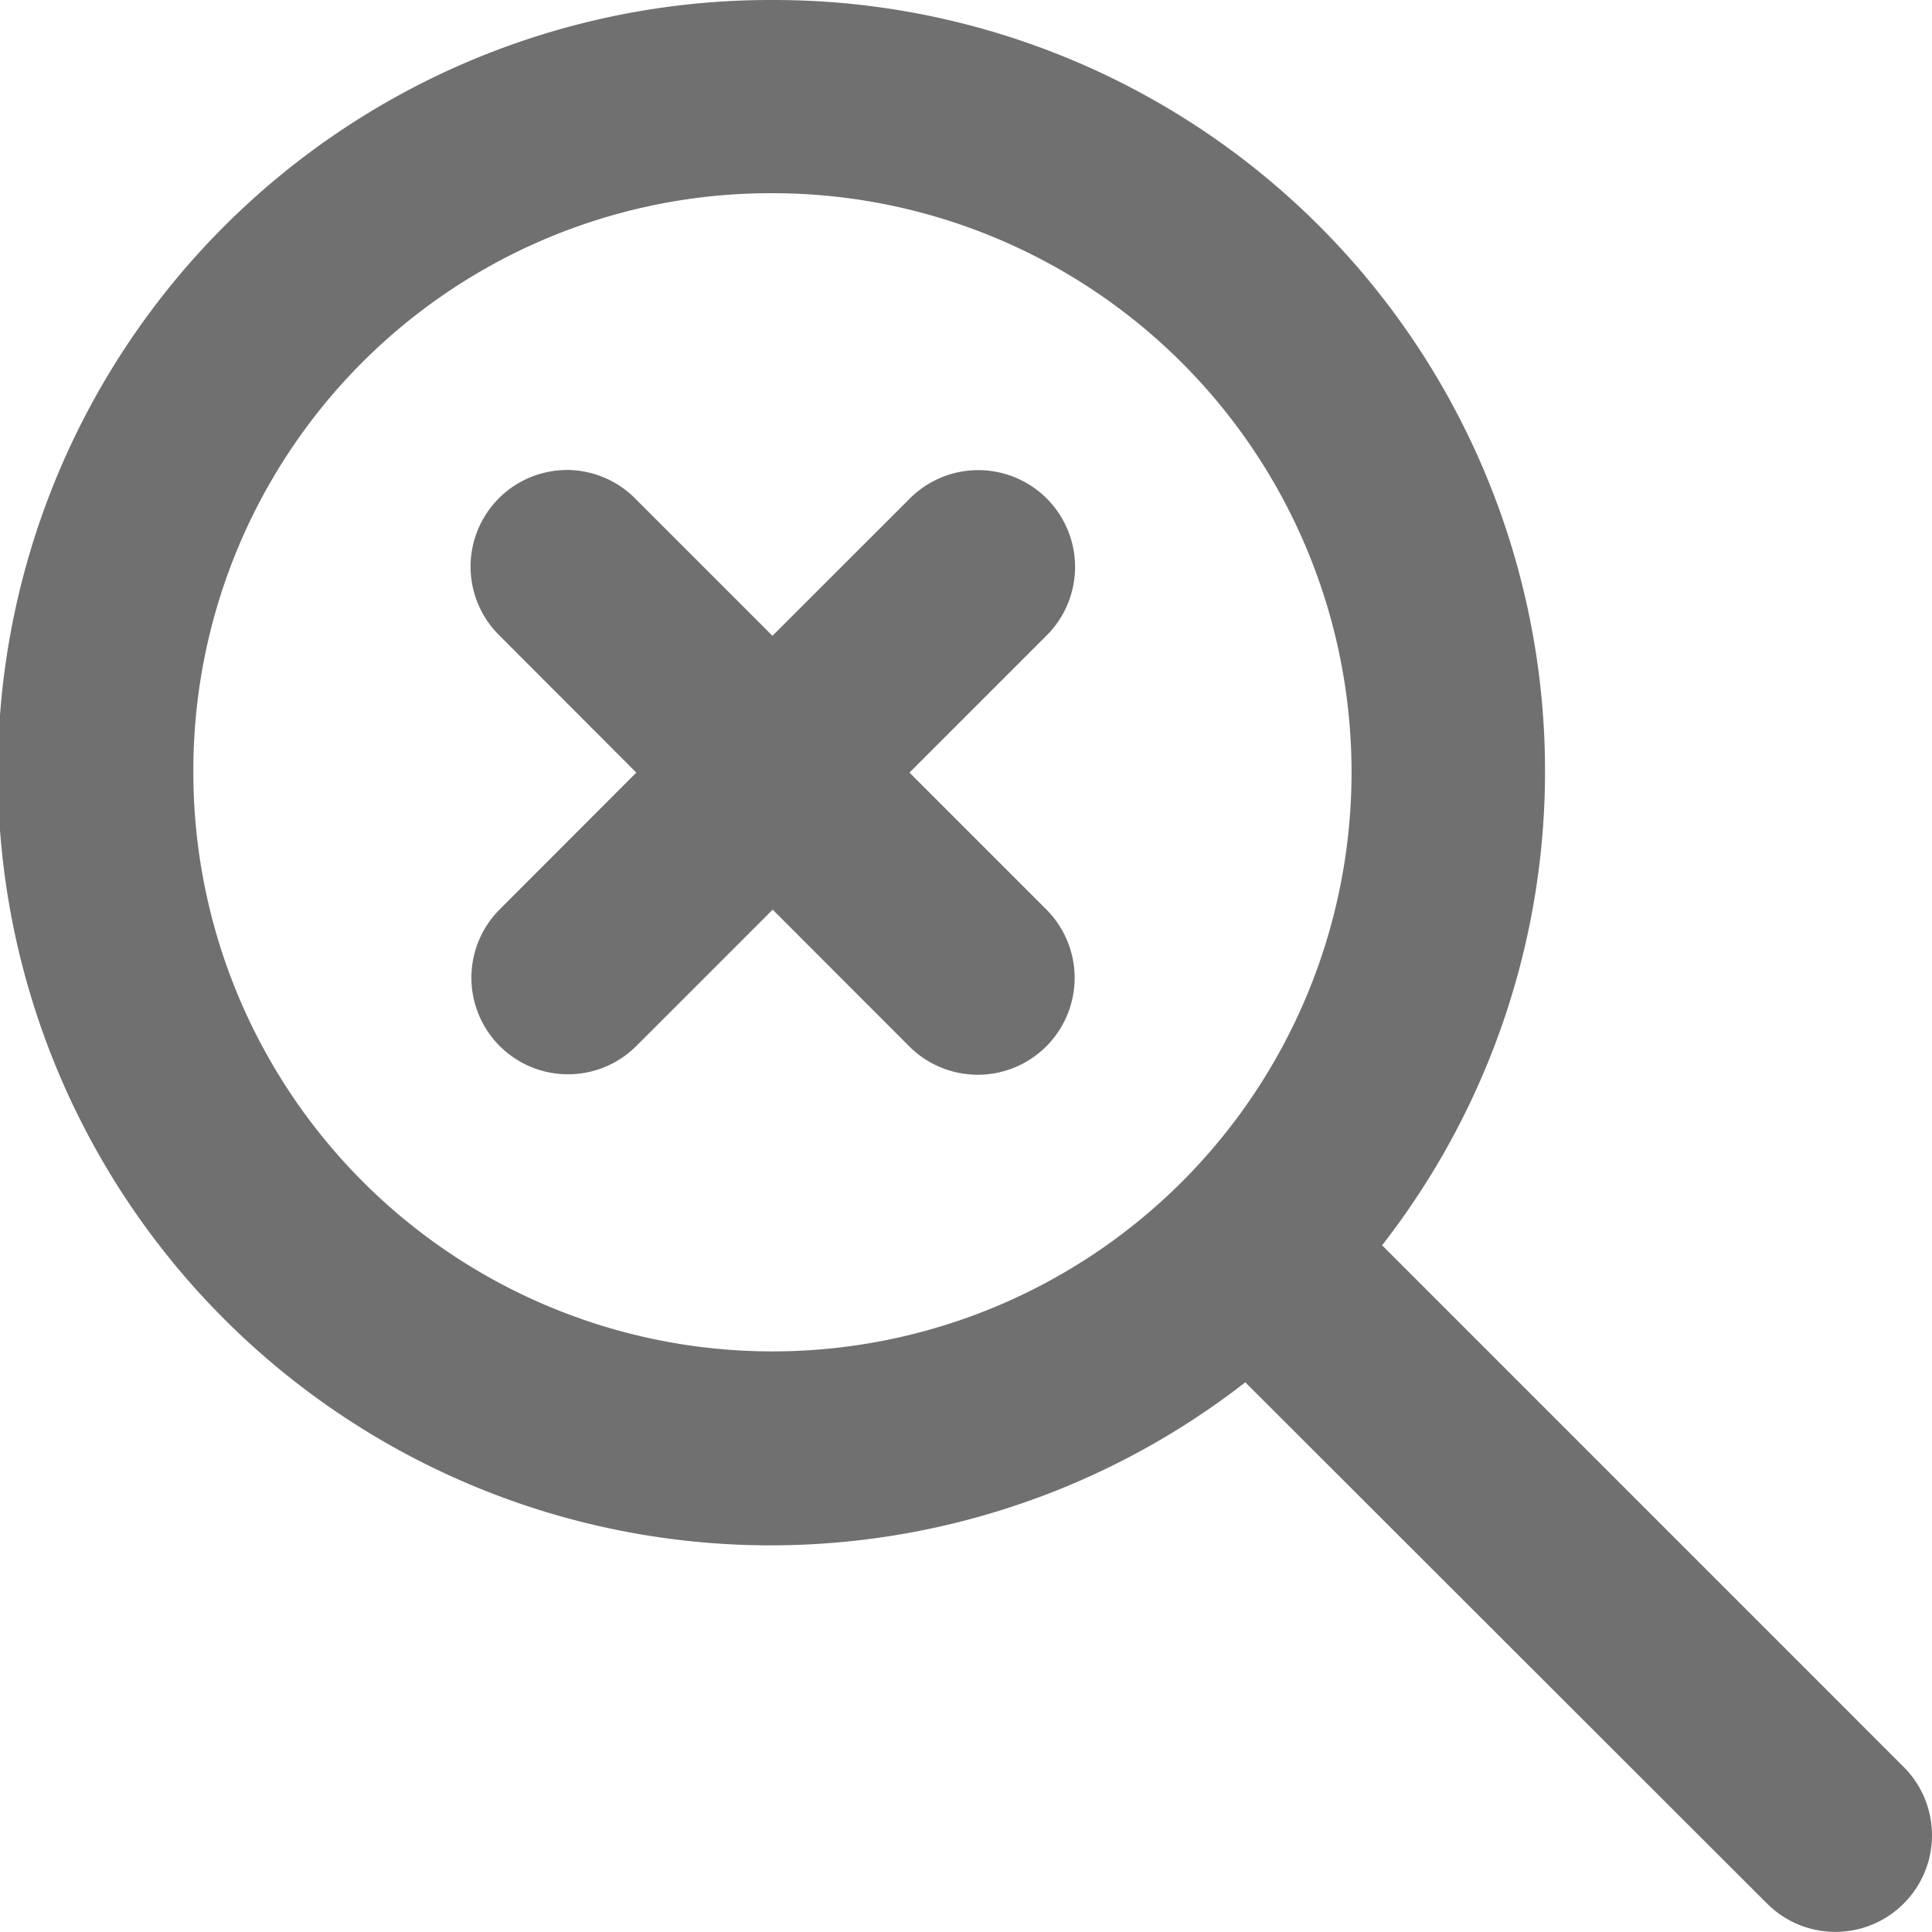 <svg xmlns="http://www.w3.org/2000/svg" width="25.689" height="25.688" viewBox="0 0 25.689 25.688">
  <g id="layer1" transform="translate(-0.529 -291.179)">
    <path id="path56" d="M10.806,291.179a10.274,10.274,0,1,0,6.281,18.38l6.936,6.929a1.284,1.284,0,1,0,1.821-1.812l-6.938-6.939a10.254,10.254,0,0,0-8.1-16.558Zm0,2.569a7.7,7.7,0,1,1-7.706,7.7A7.674,7.674,0,0,1,10.806,293.748Zm-2.739,3.68a1.285,1.285,0,0,0-.89,2.208l1.813,1.816-1.814,1.816a1.284,1.284,0,1,0,1.811,1.822l1.816-1.816,1.814,1.816a1.288,1.288,0,1,0,1.821-1.822l-1.816-1.816,1.816-1.816a1.287,1.287,0,1,0-1.821-1.819L10.8,299.633l-1.816-1.816a1.284,1.284,0,0,0-.921-.389Z" transform="translate(0 0)" fill="#707070"/>
  </g>
</svg>
